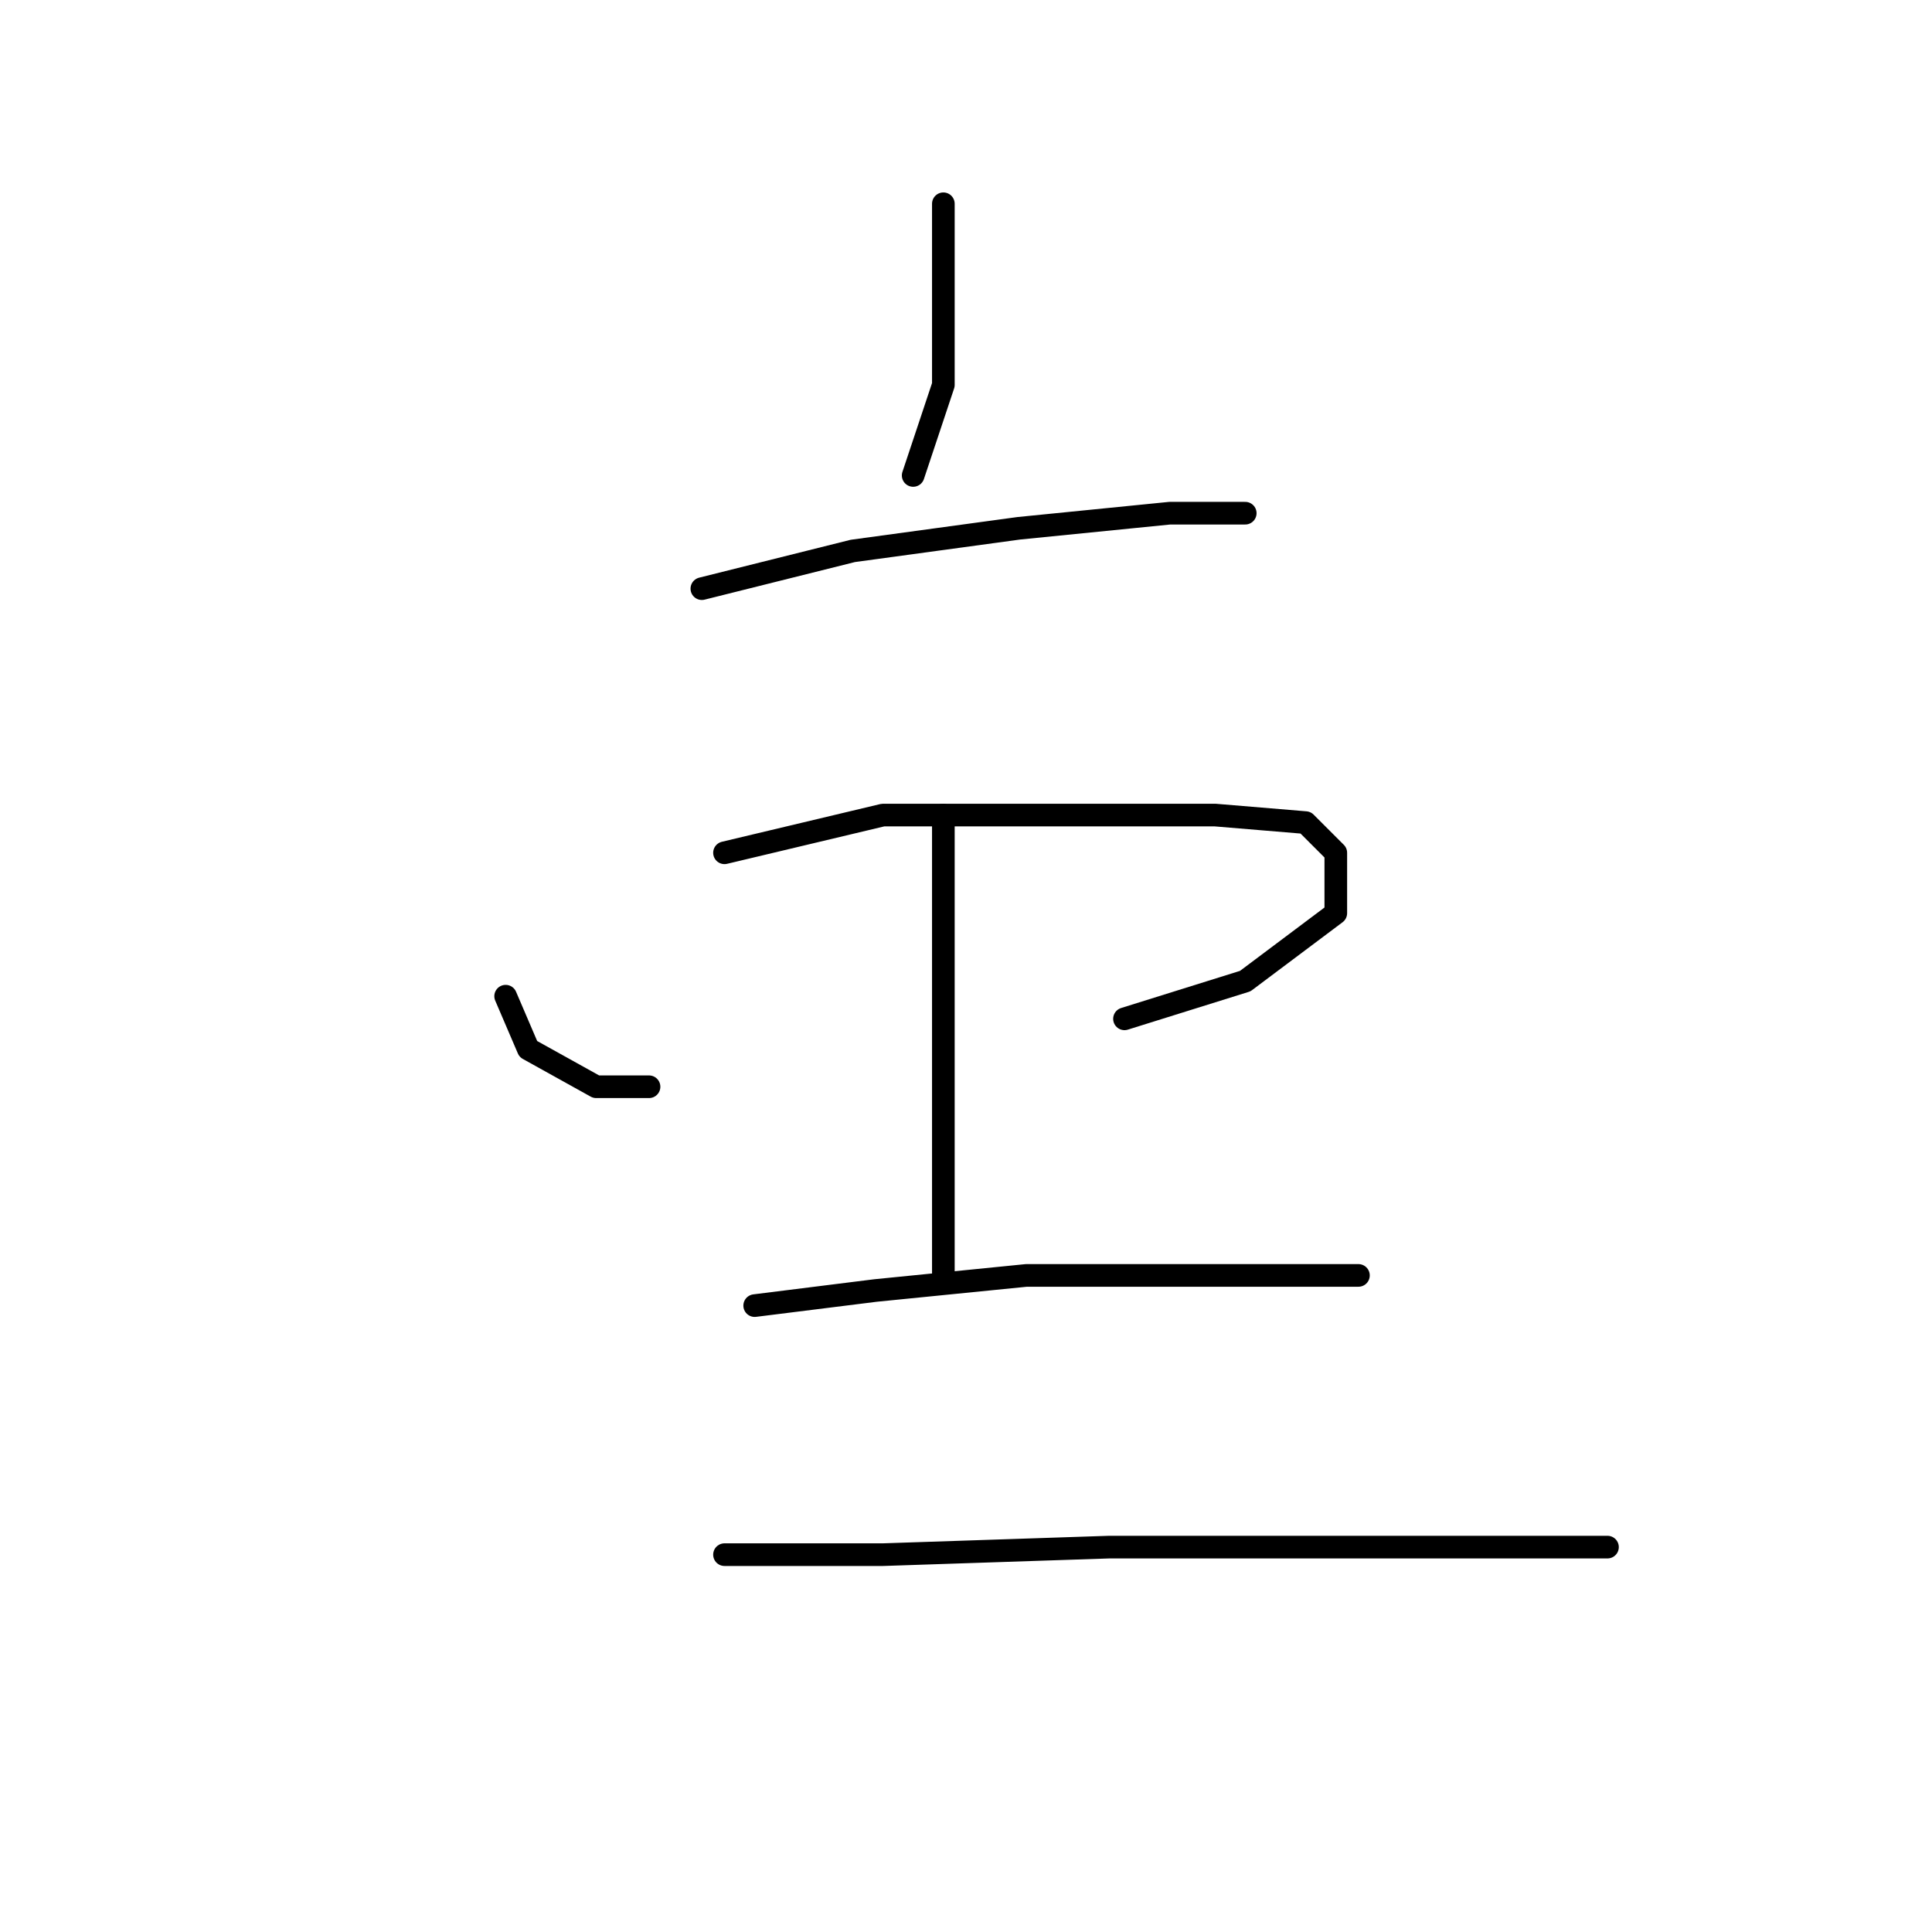 <?xml version="1.0" standalone="no"?>
    <svg width="256" height="256" xmlns="http://www.w3.org/2000/svg" version="1.1">
    <polyline stroke="black" stroke-width="3" stroke-linecap="round" fill="transparent" stroke-linejoin="round" points="125 27 125 32 125 37 125 51 121 63 121 63 " />
        <polyline stroke="black" stroke-width="3" stroke-linecap="round" fill="transparent" stroke-linejoin="round" points="93 78 113 73 135 70 155 68 164 68 165 68 165 68 " />
        <polyline stroke="black" stroke-width="3" stroke-linecap="round" fill="transparent" stroke-linejoin="round" points="67 132 70 139 79 144 86 144 86 144 " />
        <polyline stroke="black" stroke-width="3" stroke-linecap="round" fill="transparent" stroke-linejoin="round" points="96 113 117 108 140 108 161 108 173 109 177 113 177 121 165 130 149 135 149 135 " />
        <polyline stroke="black" stroke-width="3" stroke-linecap="round" fill="transparent" stroke-linejoin="round" points="125 108 125 121 125 139 125 157 125 170 125 170 " />
        <polyline stroke="black" stroke-width="3" stroke-linecap="round" fill="transparent" stroke-linejoin="round" points="100 173 116 171 136 169 157 169 173 169 180 169 180 169 " />
        <polyline stroke="black" stroke-width="3" stroke-linecap="round" fill="transparent" stroke-linejoin="round" points="96 206 117 206 147 205 177 205 201 205 213 205 213 205 " />
        </svg>